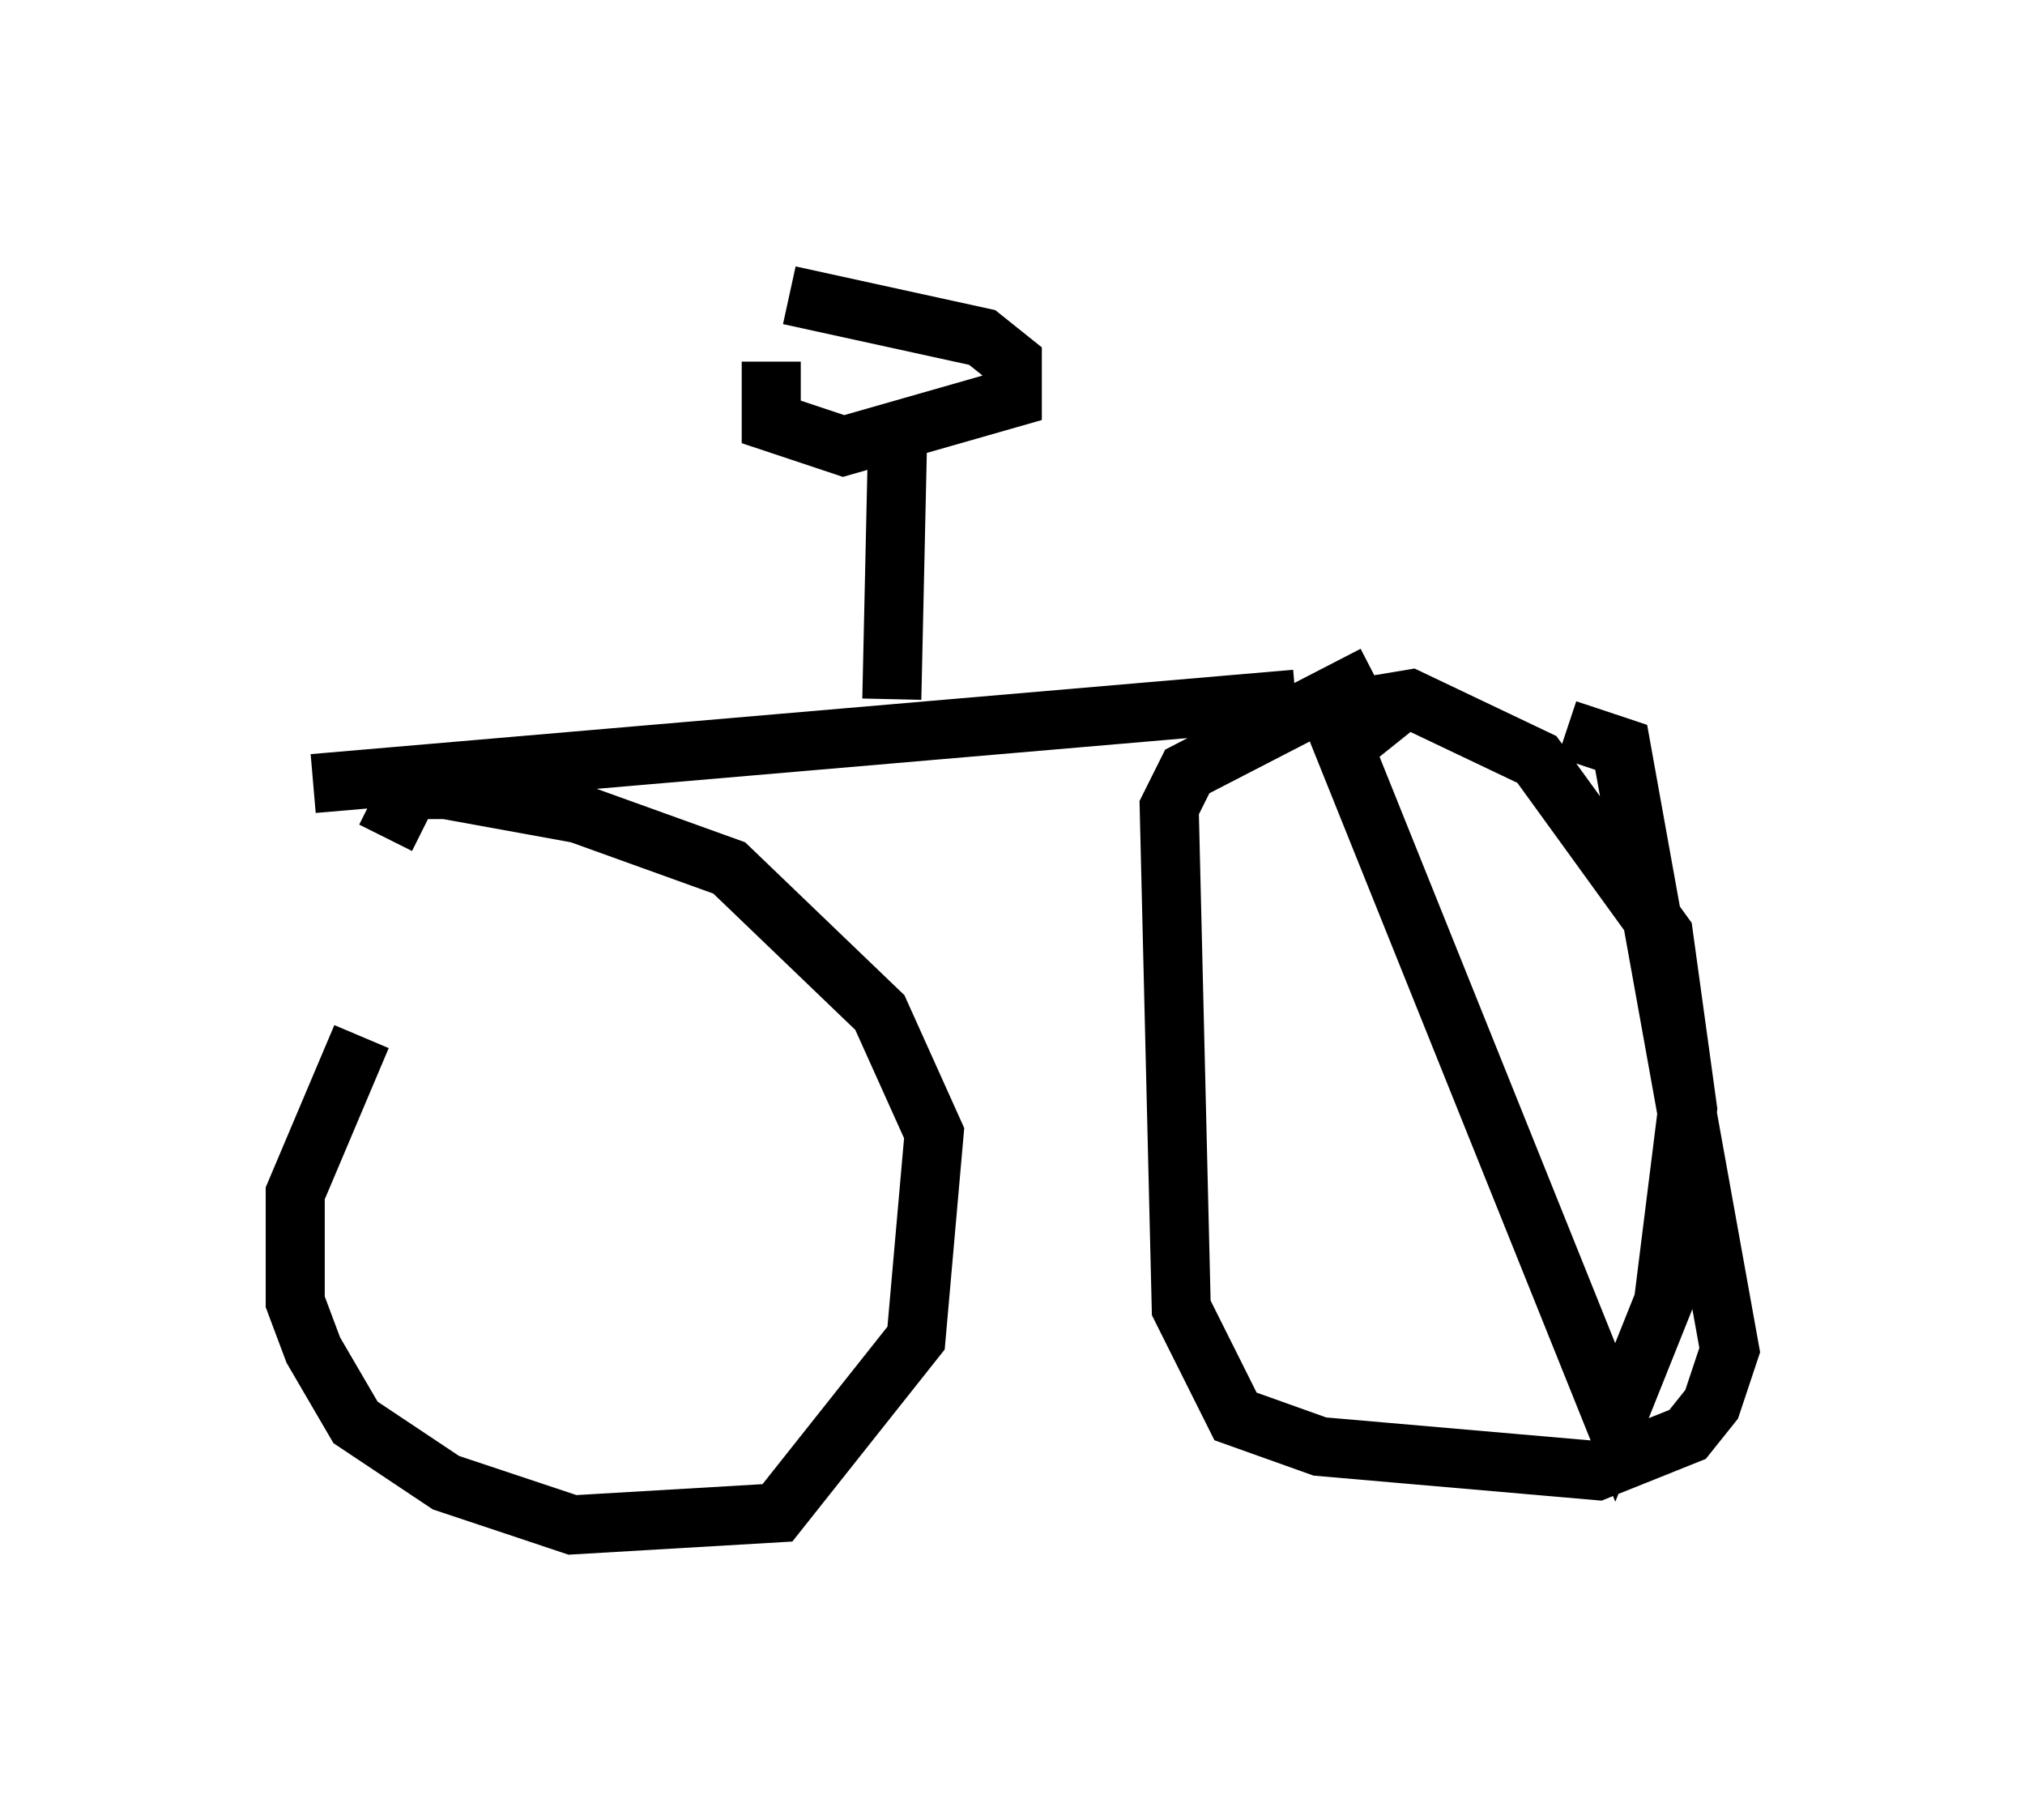 <?xml version="1.0" encoding="utf-8" ?>
<svg baseProfile="full" height="30.825" version="1.1" width="34.296" xmlns="http://www.w3.org/2000/svg" xmlns:ev="http://www.w3.org/2001/xml-events" xmlns:xlink="http://www.w3.org/1999/xlink"><defs /><rect fill="white" height="30.825" width="34.296" x="0" y="0" /><path d="M8.981, 15.515 m-2.858, 2.042 l-1.123, 2.654 0.0, 1.838 l0.306, 0.817 0.715, 1.225 l1.531, 1.021 2.144, 0.715 l3.471, -0.204 2.348, -2.96 l0.306, -3.471 -0.919, -2.042 l-2.552, -2.45 -2.552, -0.919 l-2.246, -0.408 -0.613, 0.0 l-0.408, 0.817 m17.252, -2.348 l-1.021, 0.817 4.594, 11.433 l0.817, -2.042 0.408, -3.267 l-0.408, -2.96 -2.144, -2.96 l-2.144, -1.021 -1.225, 0.204 m0.613, -0.613 l-3.165, 1.633 -0.306, 0.613 l0.204, 8.473 0.919, 1.838 l1.429, 0.51 4.696, 0.408 l1.531, -0.613 0.408, -0.51 l0.306, -0.919 -1.838, -10.208 l-0.919, -0.306 m-4.594, -0.51 l-16.64, 1.429 m9.8, -1.429 l0.102, -4.594 m-2.144, -1.123 l0.0, 1.021 1.225, 0.408 l2.858, -0.817 0.0, -0.613 l-0.51, -0.408 -3.267, -0.715 " fill="none" stroke="black" stroke-width="1" /></svg>